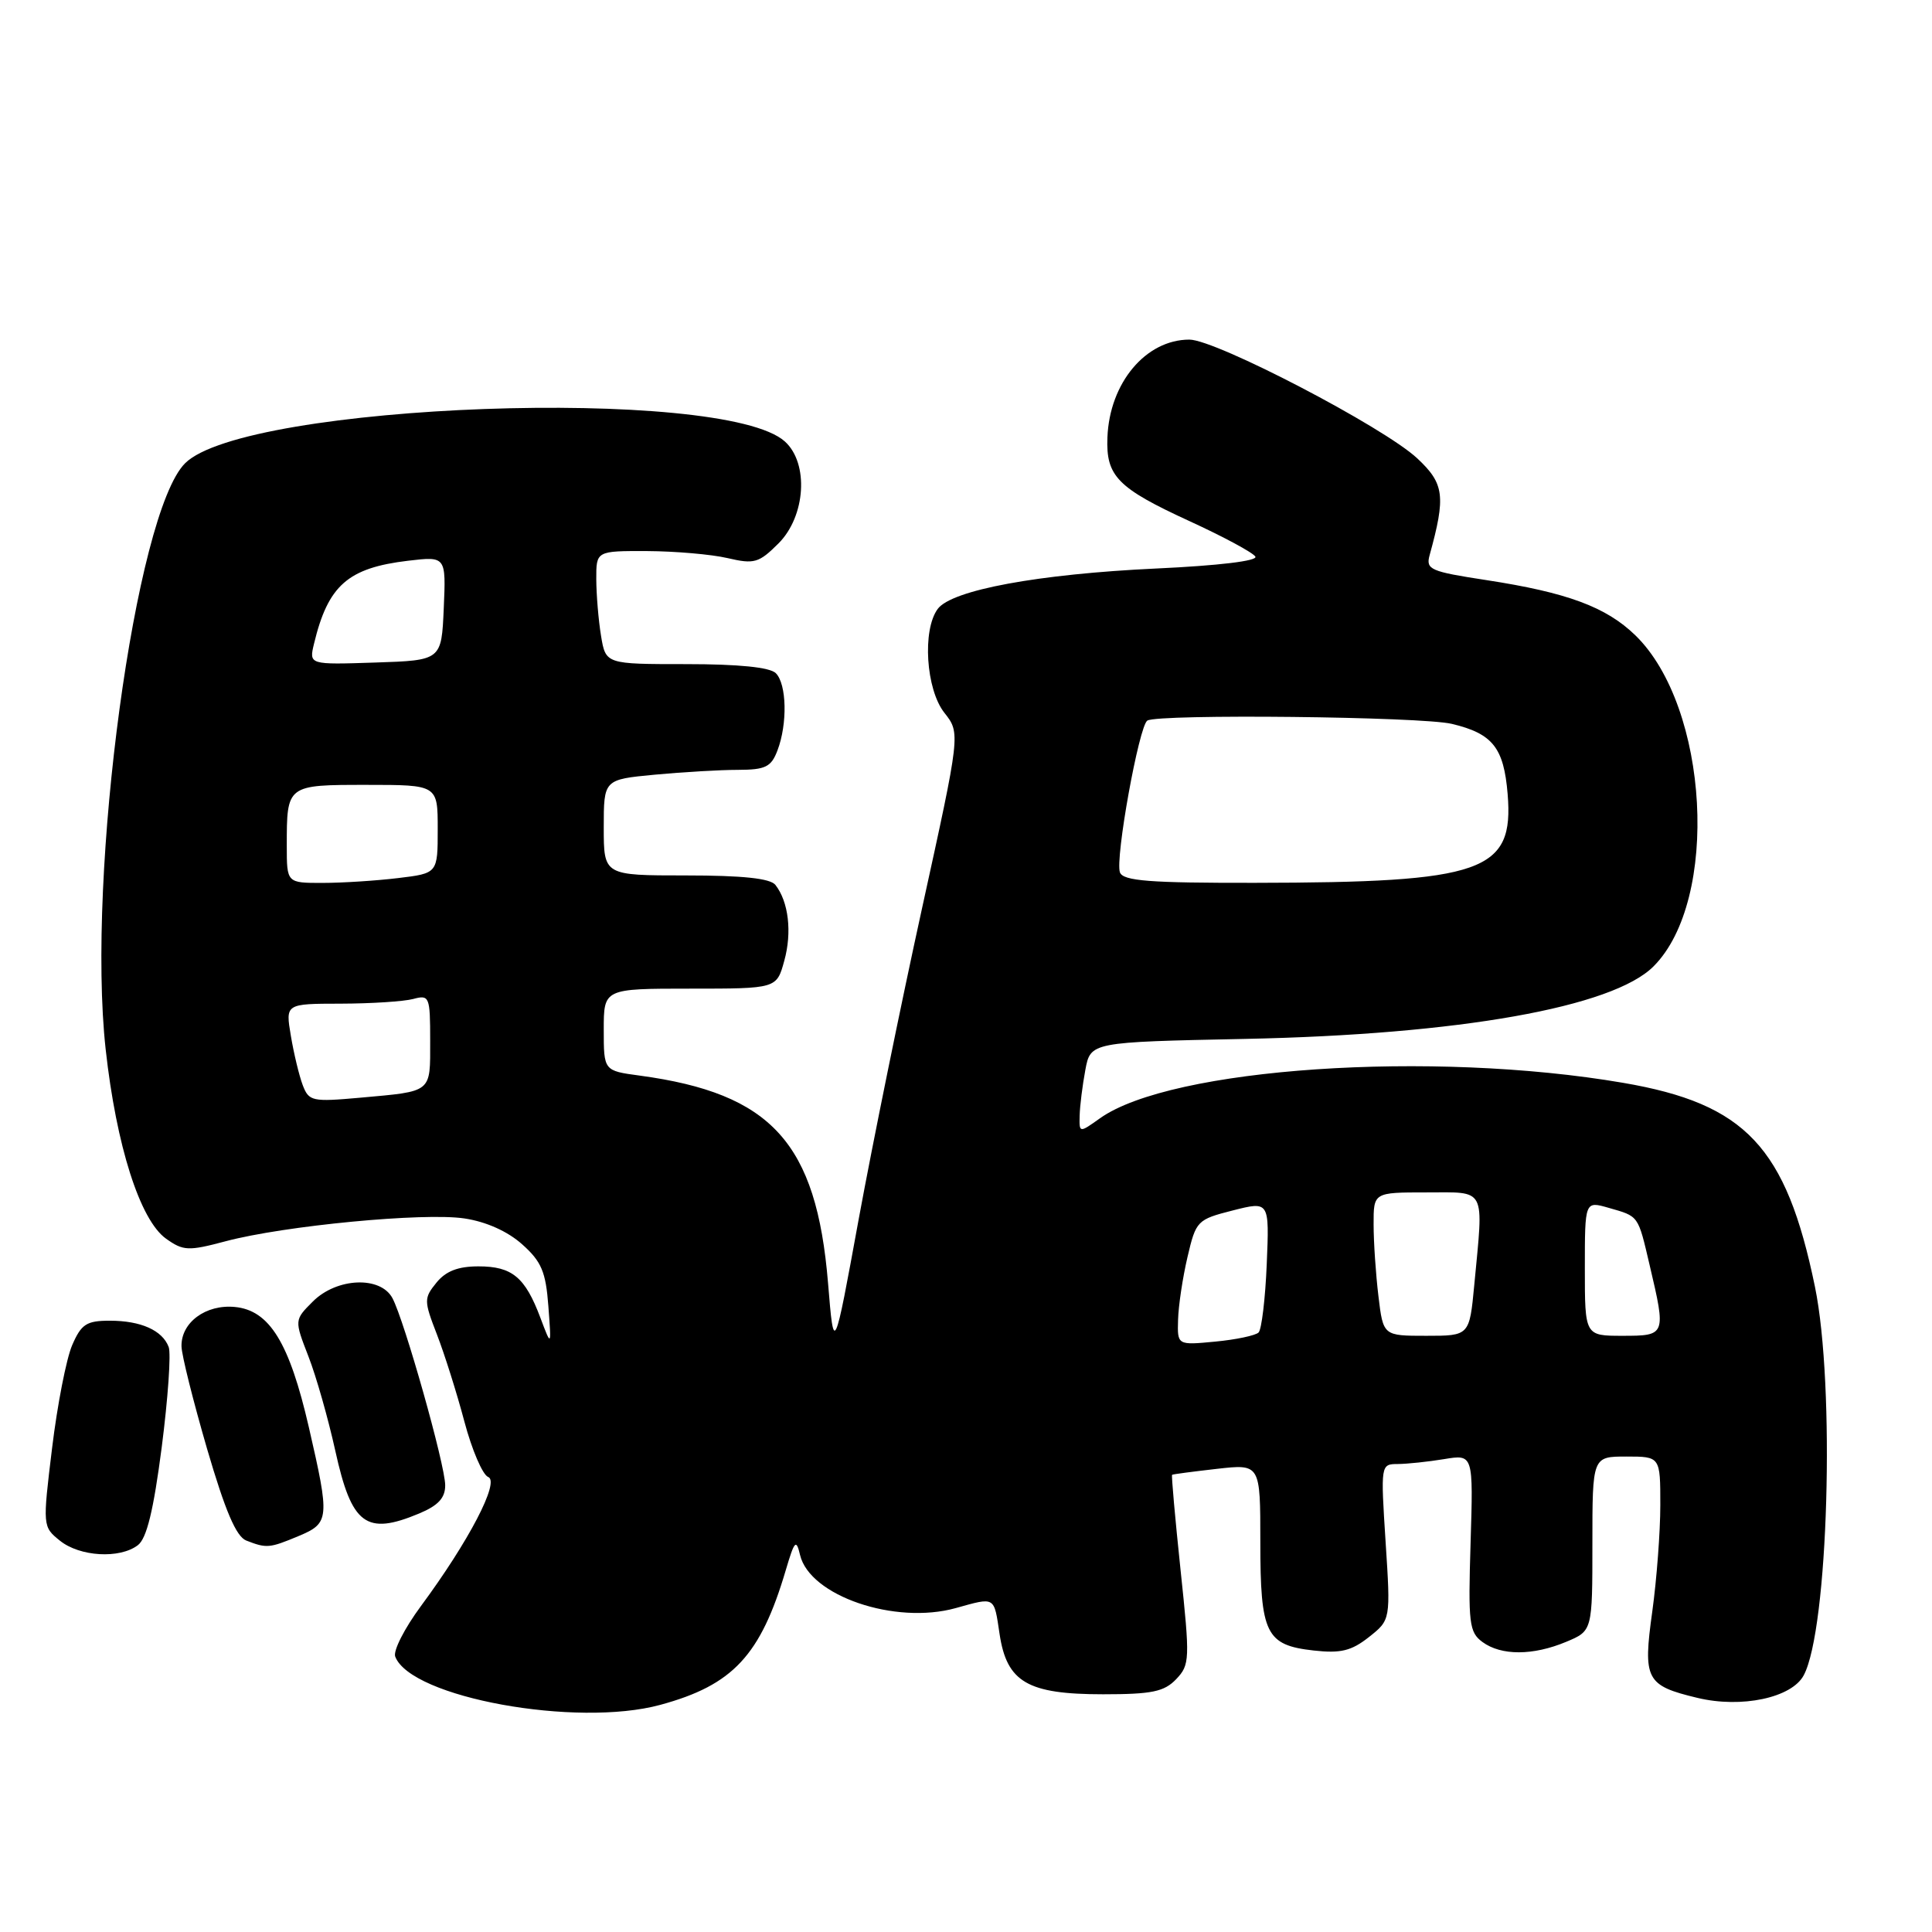 <?xml version="1.0" encoding="UTF-8" standalone="no"?>
<!DOCTYPE svg PUBLIC "-//W3C//DTD SVG 1.1//EN" "http://www.w3.org/Graphics/SVG/1.1/DTD/svg11.dtd" >
<svg xmlns="http://www.w3.org/2000/svg" xmlns:xlink="http://www.w3.org/1999/xlink" version="1.1" viewBox="0 0 256 256">
 <g >
 <path fill="currentColor"
d=" M 87.50 225.90 C 97.13 223.28 100.78 219.35 104.12 208.05 C 105.28 204.13 105.50 203.89 106.01 206.04 C 107.29 211.46 118.59 215.32 126.64 213.08 C 131.93 211.61 131.69 211.47 132.45 216.52 C 133.41 222.90 136.16 224.50 146.17 224.50 C 152.64 224.50 154.26 224.16 155.85 222.50 C 157.66 220.59 157.69 219.92 156.43 208.03 C 155.71 201.17 155.20 195.49 155.31 195.42 C 155.41 195.34 158.09 194.99 161.25 194.63 C 167.00 193.98 167.00 193.98 167.00 204.30 C 167.00 216.49 167.73 217.99 174.06 218.70 C 177.64 219.10 179.06 218.76 181.39 216.92 C 184.27 214.64 184.27 214.64 183.60 204.32 C 182.94 194.05 182.95 194.00 185.22 193.99 C 186.47 193.98 189.24 193.69 191.36 193.34 C 195.22 192.70 195.22 192.70 194.86 204.43 C 194.53 215.12 194.67 216.28 196.44 217.58 C 198.93 219.40 203.13 219.39 207.53 217.55 C 211.00 216.10 211.00 216.10 211.00 204.55 C 211.00 193.00 211.00 193.00 215.50 193.00 C 220.00 193.00 220.00 193.00 220.00 199.43 C 220.00 202.96 219.52 209.29 218.94 213.50 C 217.68 222.56 218.08 223.34 224.93 224.98 C 230.76 226.38 237.41 224.97 239.00 221.99 C 242.26 215.91 243.19 183.63 240.49 170.50 C 236.67 151.96 231.31 146.26 215.07 143.48 C 189.74 139.14 155.16 141.48 145.75 148.18 C 143.00 150.14 143.00 150.14 143.06 147.82 C 143.09 146.54 143.43 143.83 143.81 141.79 C 144.50 138.08 144.50 138.08 165.00 137.66 C 193.35 137.08 213.69 133.47 219.10 128.05 C 227.88 119.28 226.46 93.66 216.68 84.17 C 212.81 80.42 207.65 78.51 196.97 76.87 C 189.52 75.73 188.91 75.47 189.43 73.57 C 191.59 65.74 191.38 64.09 187.80 60.74 C 183.37 56.60 161.12 45.00 157.60 45.00 C 151.83 45.00 147.02 50.73 146.74 57.95 C 146.53 63.09 148.06 64.66 157.63 69.06 C 162.10 71.11 166.02 73.22 166.34 73.75 C 166.70 74.32 161.46 74.95 153.21 75.33 C 137.60 76.06 126.09 78.18 124.25 80.69 C 122.19 83.48 122.69 91.34 125.13 94.44 C 127.27 97.15 127.27 97.15 122.18 120.33 C 119.38 133.07 115.61 151.60 113.79 161.50 C 110.50 179.50 110.50 179.50 109.72 170.01 C 108.18 151.42 102.24 144.88 84.75 142.52 C 80.00 141.88 80.00 141.88 80.00 136.44 C 80.00 131.00 80.00 131.00 91.45 131.00 C 102.91 131.00 102.91 131.00 103.92 127.31 C 104.97 123.53 104.49 119.47 102.74 117.25 C 102.06 116.39 98.39 116.00 90.88 116.00 C 80.00 116.00 80.00 116.00 80.00 109.64 C 80.00 103.29 80.00 103.29 86.75 102.65 C 90.46 102.30 95.42 102.01 97.77 102.01 C 101.44 102.00 102.19 101.63 103.02 99.43 C 104.36 95.91 104.25 90.65 102.80 89.20 C 102.02 88.42 97.90 88.00 90.93 88.00 C 80.26 88.00 80.26 88.00 79.64 84.25 C 79.30 82.19 79.02 78.81 79.01 76.75 C 79.00 73.00 79.00 73.00 85.75 73.02 C 89.46 73.04 94.25 73.45 96.40 73.95 C 99.95 74.78 100.55 74.60 103.15 72.01 C 106.76 68.40 107.20 61.39 104.00 58.50 C 95.85 51.13 32.48 53.43 24.52 61.39 C 17.93 67.98 11.45 115.82 14.00 139.03 C 15.41 151.82 18.55 161.67 22.00 164.13 C 24.29 165.76 24.95 165.79 29.91 164.47 C 37.66 162.41 56.15 160.64 61.54 161.45 C 64.42 161.88 67.27 163.16 69.19 164.88 C 71.75 167.16 72.32 168.52 72.66 173.06 C 73.07 178.50 73.07 178.50 71.60 174.60 C 69.58 169.23 67.86 167.80 63.40 167.80 C 60.69 167.80 59.07 168.43 57.83 169.96 C 56.16 172.02 56.16 172.34 57.89 176.81 C 58.89 179.39 60.53 184.58 61.53 188.35 C 62.53 192.12 63.95 195.43 64.69 195.71 C 66.25 196.31 62.13 204.22 55.77 212.82 C 53.61 215.74 52.07 218.75 52.37 219.51 C 54.45 224.94 76.38 228.93 87.50 225.90 Z  M 18.26 204.75 C 19.44 203.86 20.34 200.16 21.43 191.76 C 22.26 185.30 22.68 179.32 22.35 178.48 C 21.51 176.27 18.66 175.00 14.55 175.00 C 11.46 175.00 10.77 175.45 9.56 178.25 C 8.79 180.04 7.59 186.18 6.90 191.89 C 5.64 202.23 5.65 202.30 7.93 204.14 C 10.56 206.27 15.85 206.58 18.26 204.75 Z  M 39.53 203.55 C 43.67 201.82 43.72 201.27 40.92 189.10 C 38.34 177.90 35.71 173.62 31.12 173.18 C 27.27 172.81 23.98 175.24 24.05 178.40 C 24.07 179.56 25.60 185.65 27.43 191.95 C 29.84 200.19 31.29 203.60 32.63 204.13 C 35.32 205.18 35.70 205.15 39.53 203.55 Z  M 55.53 200.55 C 58.07 199.49 59.00 198.48 58.99 196.80 C 58.99 194.12 53.58 174.96 52.00 172.01 C 50.42 169.05 44.62 169.29 41.45 172.46 C 39.00 174.91 39.00 174.91 40.86 179.71 C 41.89 182.34 43.49 187.98 44.43 192.24 C 46.59 202.05 48.50 203.49 55.53 200.55 Z  M 156.10 174.88 C 156.15 173.02 156.71 169.28 157.35 166.56 C 158.47 161.76 158.63 161.59 163.35 160.39 C 168.20 159.16 168.20 159.16 167.85 167.50 C 167.66 172.08 167.17 176.16 166.77 176.56 C 166.37 176.96 163.78 177.51 161.02 177.77 C 156.00 178.25 156.00 178.25 156.10 174.88 Z  M 182.65 171.75 C 182.30 168.86 182.01 164.59 182.01 162.25 C 182.00 158.00 182.00 158.00 189.00 158.00 C 197.03 158.00 196.59 157.15 195.35 170.25 C 194.71 177.00 194.71 177.00 188.99 177.00 C 183.28 177.00 183.28 177.00 182.65 171.75 Z  M 210.00 168.07 C 210.00 159.14 210.00 159.14 213.14 160.04 C 217.19 161.20 217.02 160.96 218.60 167.70 C 220.77 176.92 220.74 177.00 215.00 177.00 C 210.00 177.00 210.00 177.00 210.00 168.07 Z  M 40.11 143.78 C 39.64 142.53 38.93 139.59 38.54 137.25 C 37.82 133.00 37.82 133.00 45.16 132.99 C 49.20 132.98 53.51 132.70 54.75 132.37 C 56.90 131.79 57.00 132.03 57.00 137.91 C 57.00 144.87 57.36 144.58 47.74 145.45 C 41.35 146.02 40.93 145.93 40.11 143.78 Z  M 38.00 112.08 C 38.00 103.98 37.97 104.00 48.61 104.00 C 58.00 104.00 58.00 104.00 58.00 109.86 C 58.00 115.72 58.00 115.72 52.75 116.35 C 49.86 116.70 45.36 116.99 42.75 116.99 C 38.00 117.00 38.00 117.00 38.00 112.08 Z  M 148.40 115.60 C 147.73 113.84 150.92 96.17 152.03 95.48 C 153.49 94.58 188.38 94.95 192.39 95.92 C 197.79 97.21 199.26 99.07 199.77 105.21 C 200.62 115.53 196.60 116.94 166.22 116.98 C 152.32 117.00 148.83 116.73 148.40 115.60 Z  M 41.61 85.29 C 43.47 77.56 46.09 75.25 54.08 74.30 C 59.10 73.71 59.10 73.71 58.80 80.60 C 58.50 87.50 58.50 87.50 49.72 87.79 C 40.94 88.08 40.94 88.08 41.61 85.29 Z "/>
</g>
</svg>